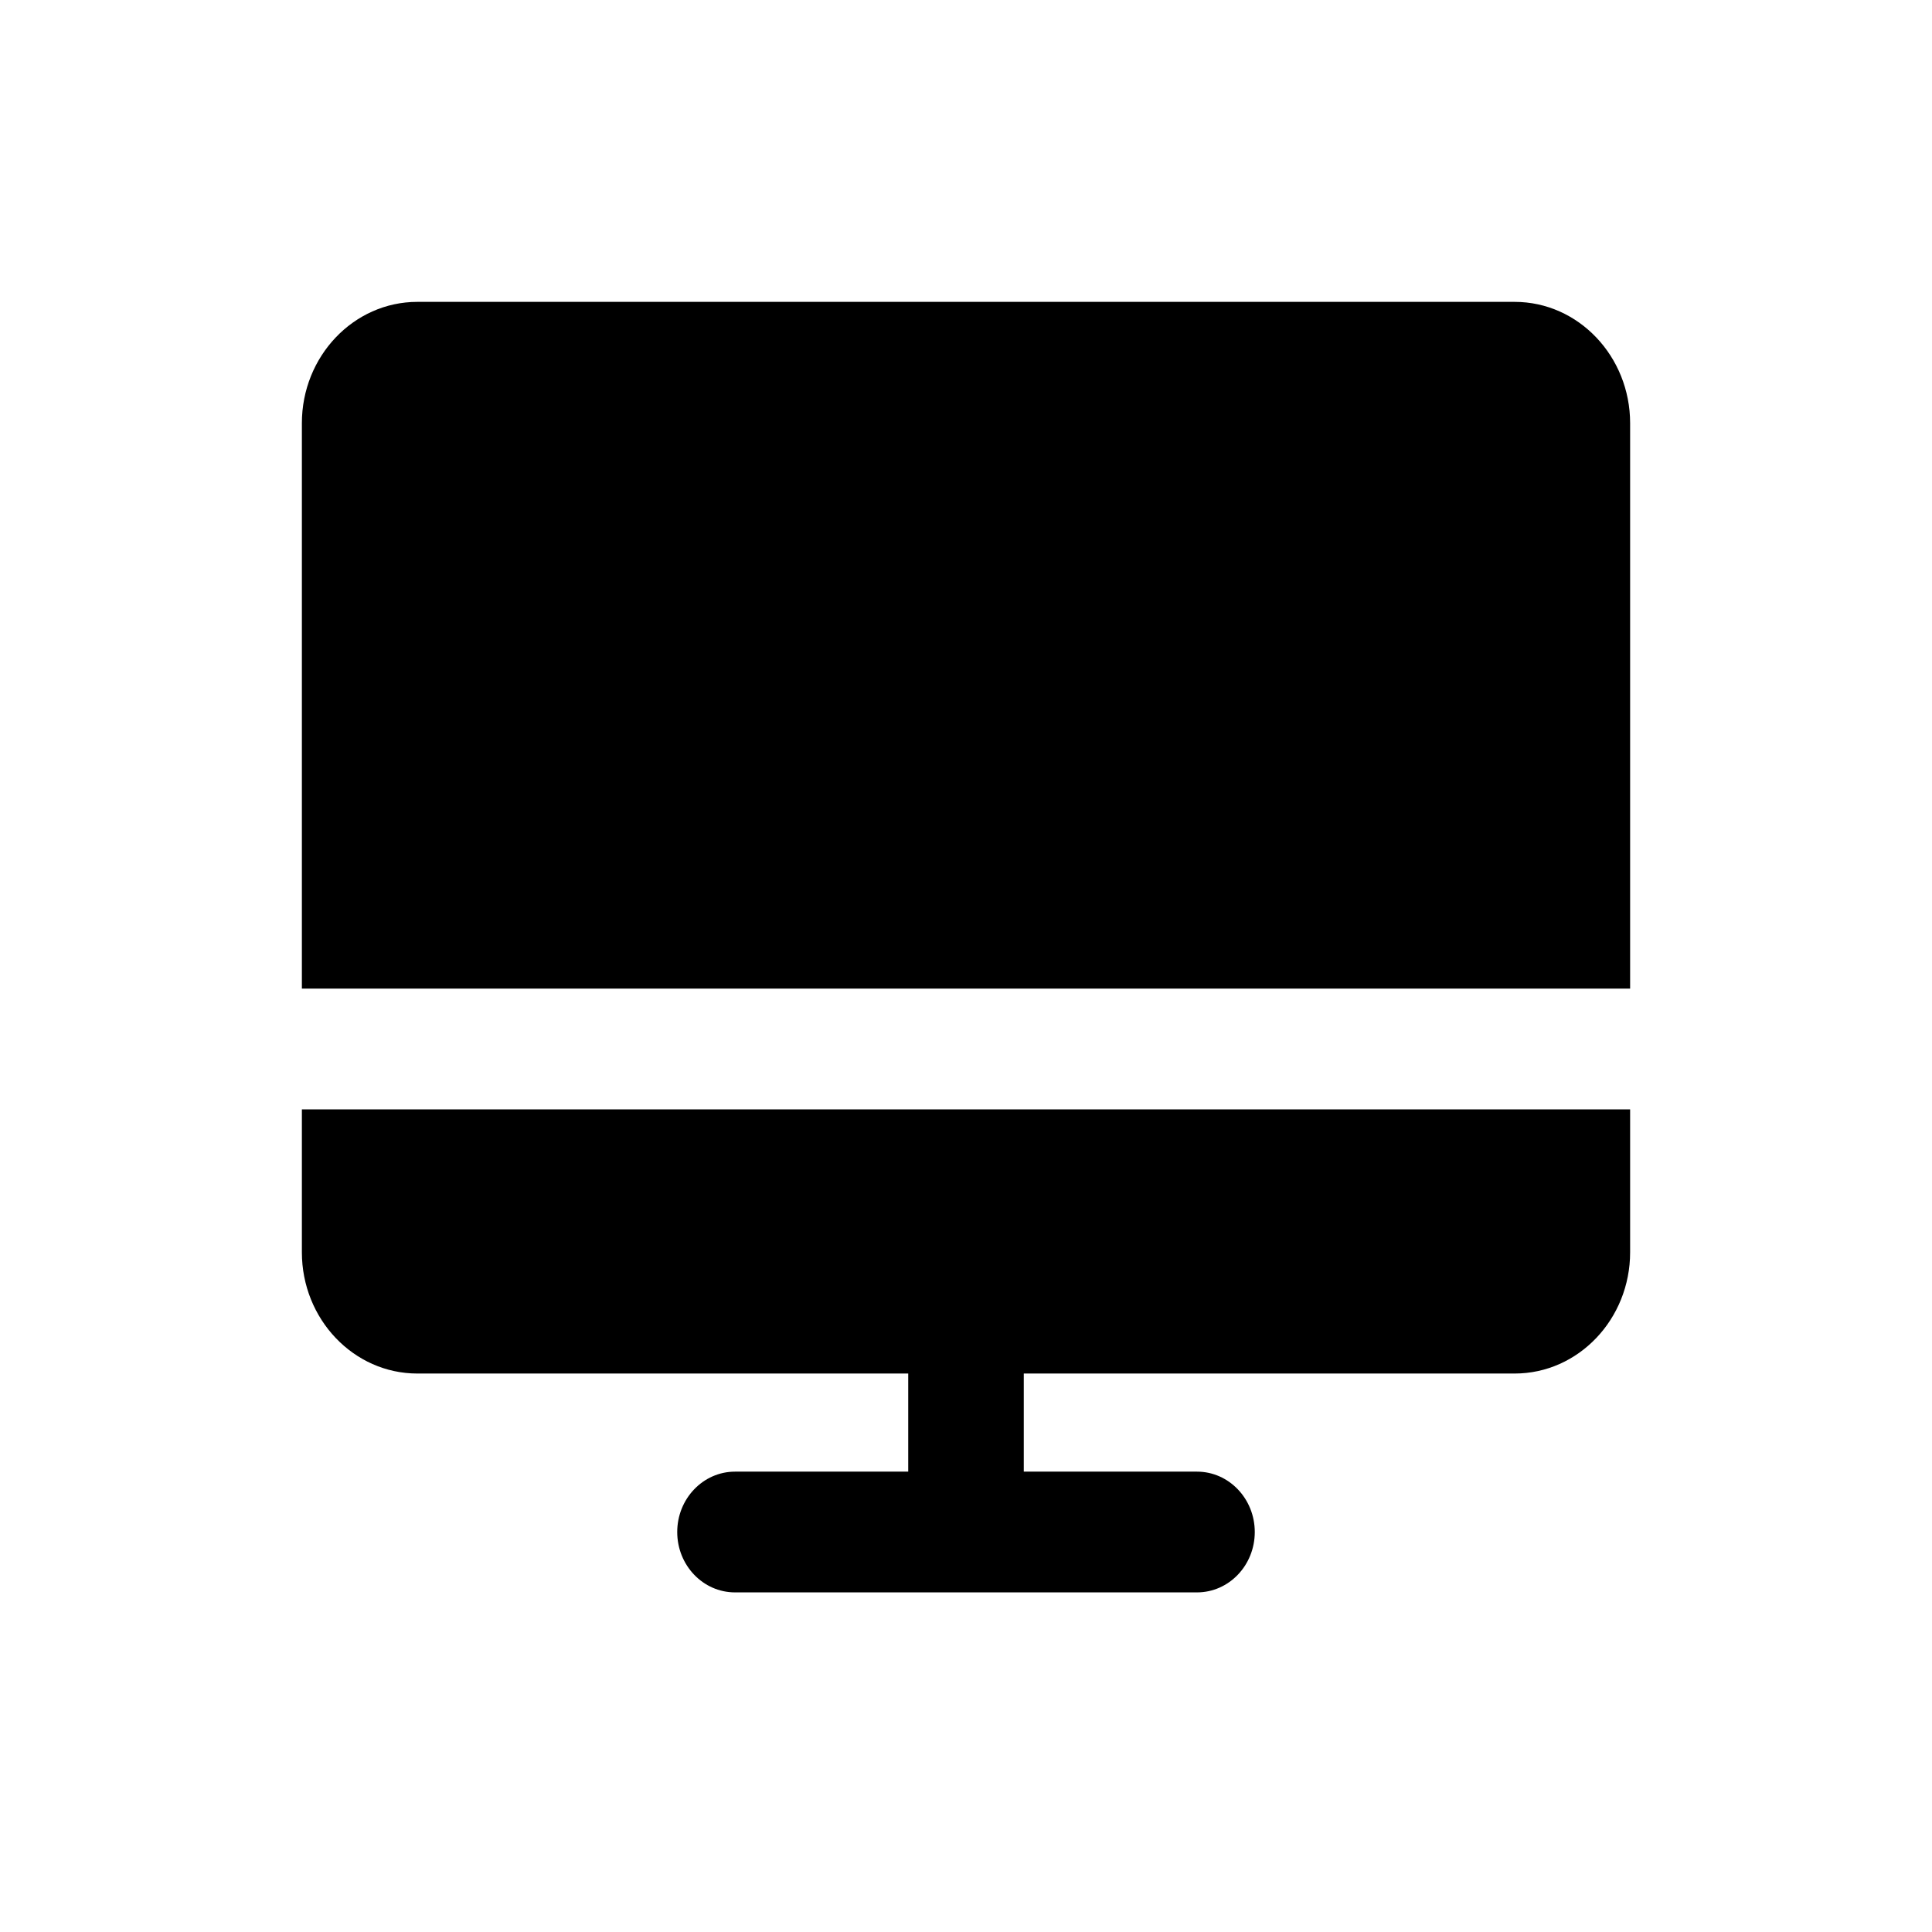 <?xml version="1.0" standalone="no"?><!DOCTYPE svg PUBLIC "-//W3C//DTD SVG 1.1//EN" "http://www.w3.org/Graphics/SVG/1.1/DTD/svg11.dtd"><svg t="1504076120992" class="icon" style="" viewBox="0 0 1024 1024" version="1.1" xmlns="http://www.w3.org/2000/svg" p-id="3784" xmlns:xlink="http://www.w3.org/1999/xlink" width="200" height="200"><defs><style type="text/css"></style></defs><path d="M221.216 588H160v75.712c0 35.456 27.424 64.288 61.184 64.288h260.192v52h-91.808c-16.896 0-30.624 14.336-30.624 32 0 17.696 13.728 32 30.624 32h244.864c16.896 0 30.624-14.304 30.624-32 0-17.664-13.728-32-30.624-32h-91.808V728h260.192c33.76 0 61.184-28.832 61.184-64.288v-75.712H221.216zM802.816 160H221.184C187.424 160 160 188.864 160 224.32v299.68h704V224.32C864 188.864 836.576 160 802.816 160" p-id="3785"></path></svg>